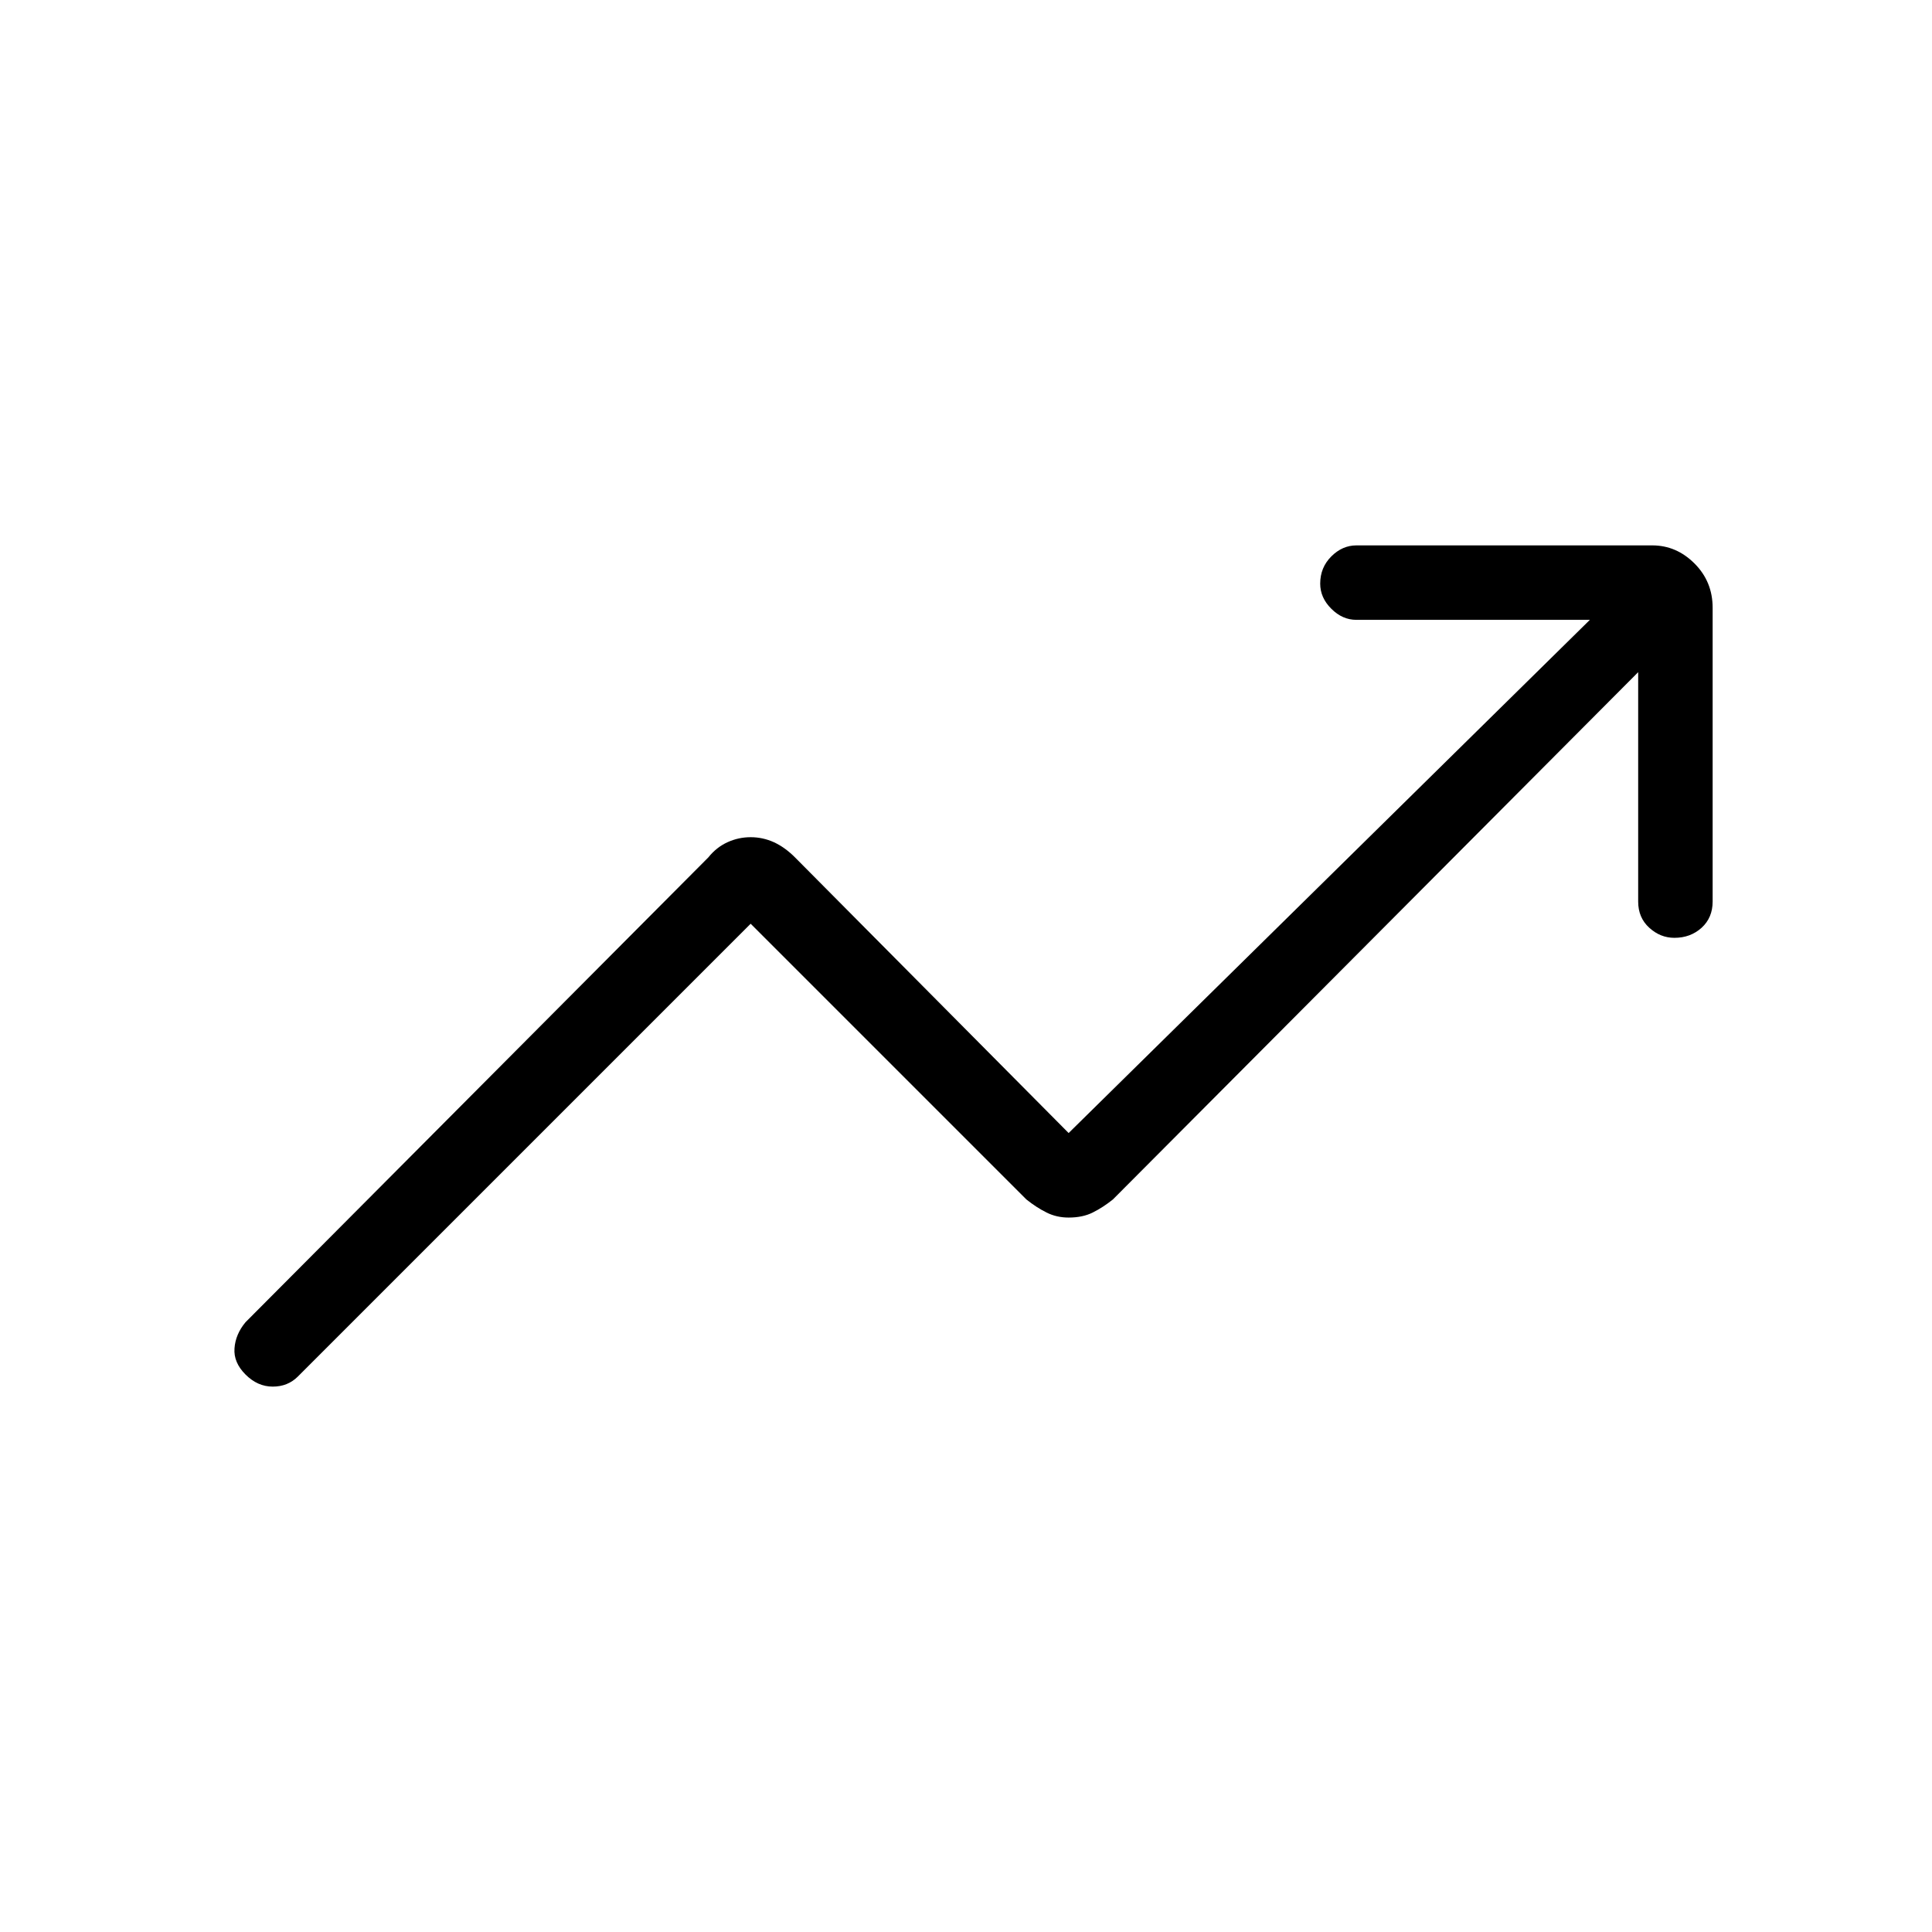 <svg xmlns="http://www.w3.org/2000/svg" height="24" width="24"><path d="M3.05 17.075Q2.9 16.925 2.913 16.75Q2.925 16.575 3.05 16.425L8.8 10.65Q8.9 10.525 9.038 10.462Q9.175 10.4 9.325 10.4Q9.475 10.4 9.613 10.462Q9.75 10.525 9.875 10.65L13.275 14.075L19.75 7.7H16.85Q16.675 7.7 16.538 7.562Q16.4 7.425 16.4 7.25Q16.4 7.05 16.538 6.912Q16.675 6.775 16.85 6.775H20.525Q20.825 6.775 21.05 7Q21.275 7.225 21.275 7.55V11.2Q21.275 11.4 21.138 11.525Q21 11.65 20.8 11.65Q20.625 11.65 20.488 11.525Q20.35 11.4 20.35 11.2V8.35L13.825 14.9Q13.7 15 13.575 15.062Q13.45 15.125 13.275 15.125Q13.125 15.125 13 15.062Q12.875 15 12.75 14.9L9.325 11.475L3.7 17.1Q3.575 17.225 3.388 17.225Q3.2 17.225 3.05 17.075Z"/></svg>